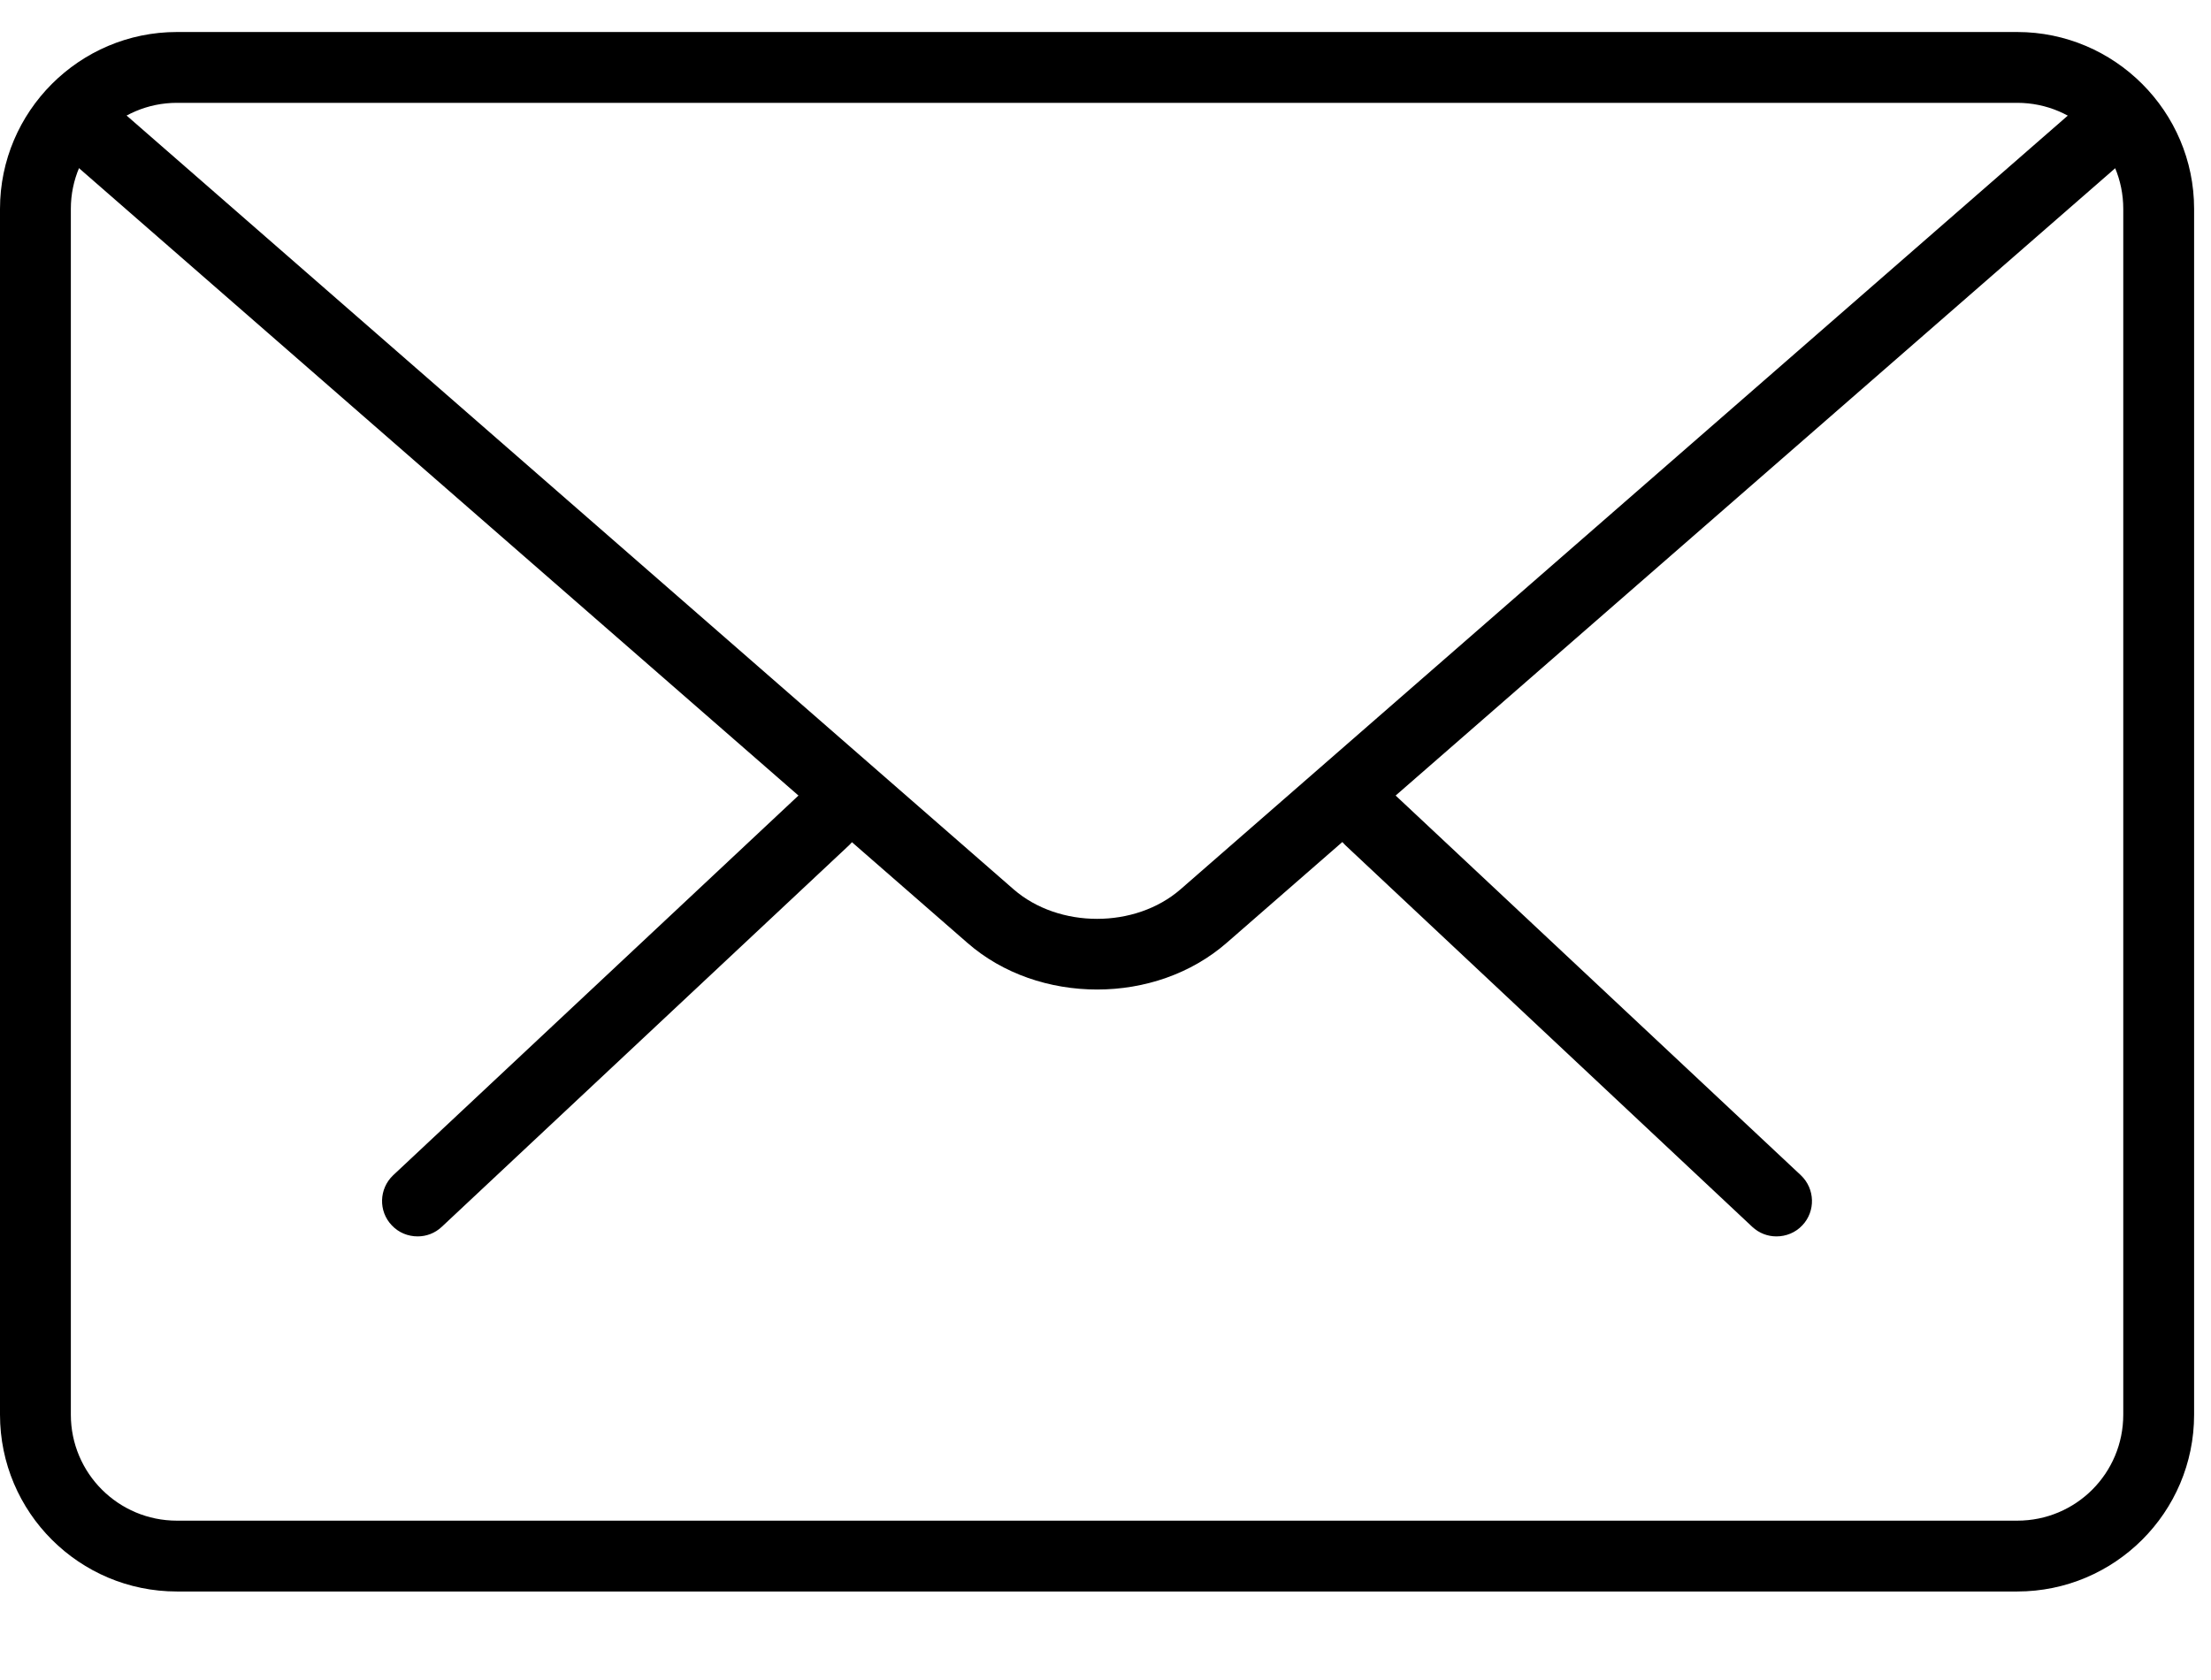 <svg enable-background="new 0 120 1000 760" viewBox="0 120 1000 760" xmlns="http://www.w3.org/2000/svg" xmlns:xlink="http://www.w3.org/1999/xlink"><clipPath id="a"><path d="m0 120h1000v760h-1000z"/></clipPath><clipPath id="b"><path d="m0 120h1000v760h-1000z"/></clipPath><clipPath id="c"><path d="m0 120h1000v760h-1000z"/></clipPath><clipPath id="d"><path d="m0 120h1000v760h-1000z"/></clipPath><path clip-path="url(#a)" d="m803.44 679.32c-3.92 0-7.8-1.4-10.96-4.36l-184.04-172.64c-6.4-6.12-6.72-16.12-.8-22.68 6.12-6.4 16.28-6.72 22.68-.6l184.2 172.64c6.4 6.08 6.72 16.24.64 22.64-3.12 3.32-7.36 5-11.72 5z"/><path clip-path="url(#b)" d="m188.92 679.32c-4.4 0-8.6-1.68-11.72-5-6.12-6.4-5.8-16.56.6-22.64l184.24-172.64c6.56-6.12 16.72-5.8 22.64.6 6.12 6.56 5.8 16.56-.6 22.68l-184.24 172.64c-3.12 2.96-7.04 4.36-10.92 4.36z"/><path clip-path="url(#c)" d="m80 166.52c-26.4 0-47.96 21.56-47.96 47.96v545.48c0 26.56 21.56 47.96 47.96 47.96h832.36c26.56 0 47.96-21.4 47.96-47.96v-545.48c0-26.4-21.4-47.96-47.96-47.96zm832.36 673.44h-832.36c-44.08 0-80-35.76-80-80v-545.48c0-44.04 35.92-80 80-80h832.36c44.04 0 80 35.96 80 80v545.48c0 44.24-35.96 80-80 80z"/><path clip-path="url(#d)" d="m496.24 567.64c-21.4 0-42.64-7.04-58.72-21.12l-410.96-358.44c-6.72-5.76-7.36-15.92-1.56-22.64s15.92-7.2 22.64-1.56l410.8 358.44c20.48 17.8 55 17.8 75.48 0l410.28-357.84c6.72-5.76 16.72-5.16 22.68 1.56 5.76 6.72 5.16 16.72-1.56 22.52l-410.32 357.8c-16.24 14.24-37.48 21.28-58.76 21.28z"/></svg>